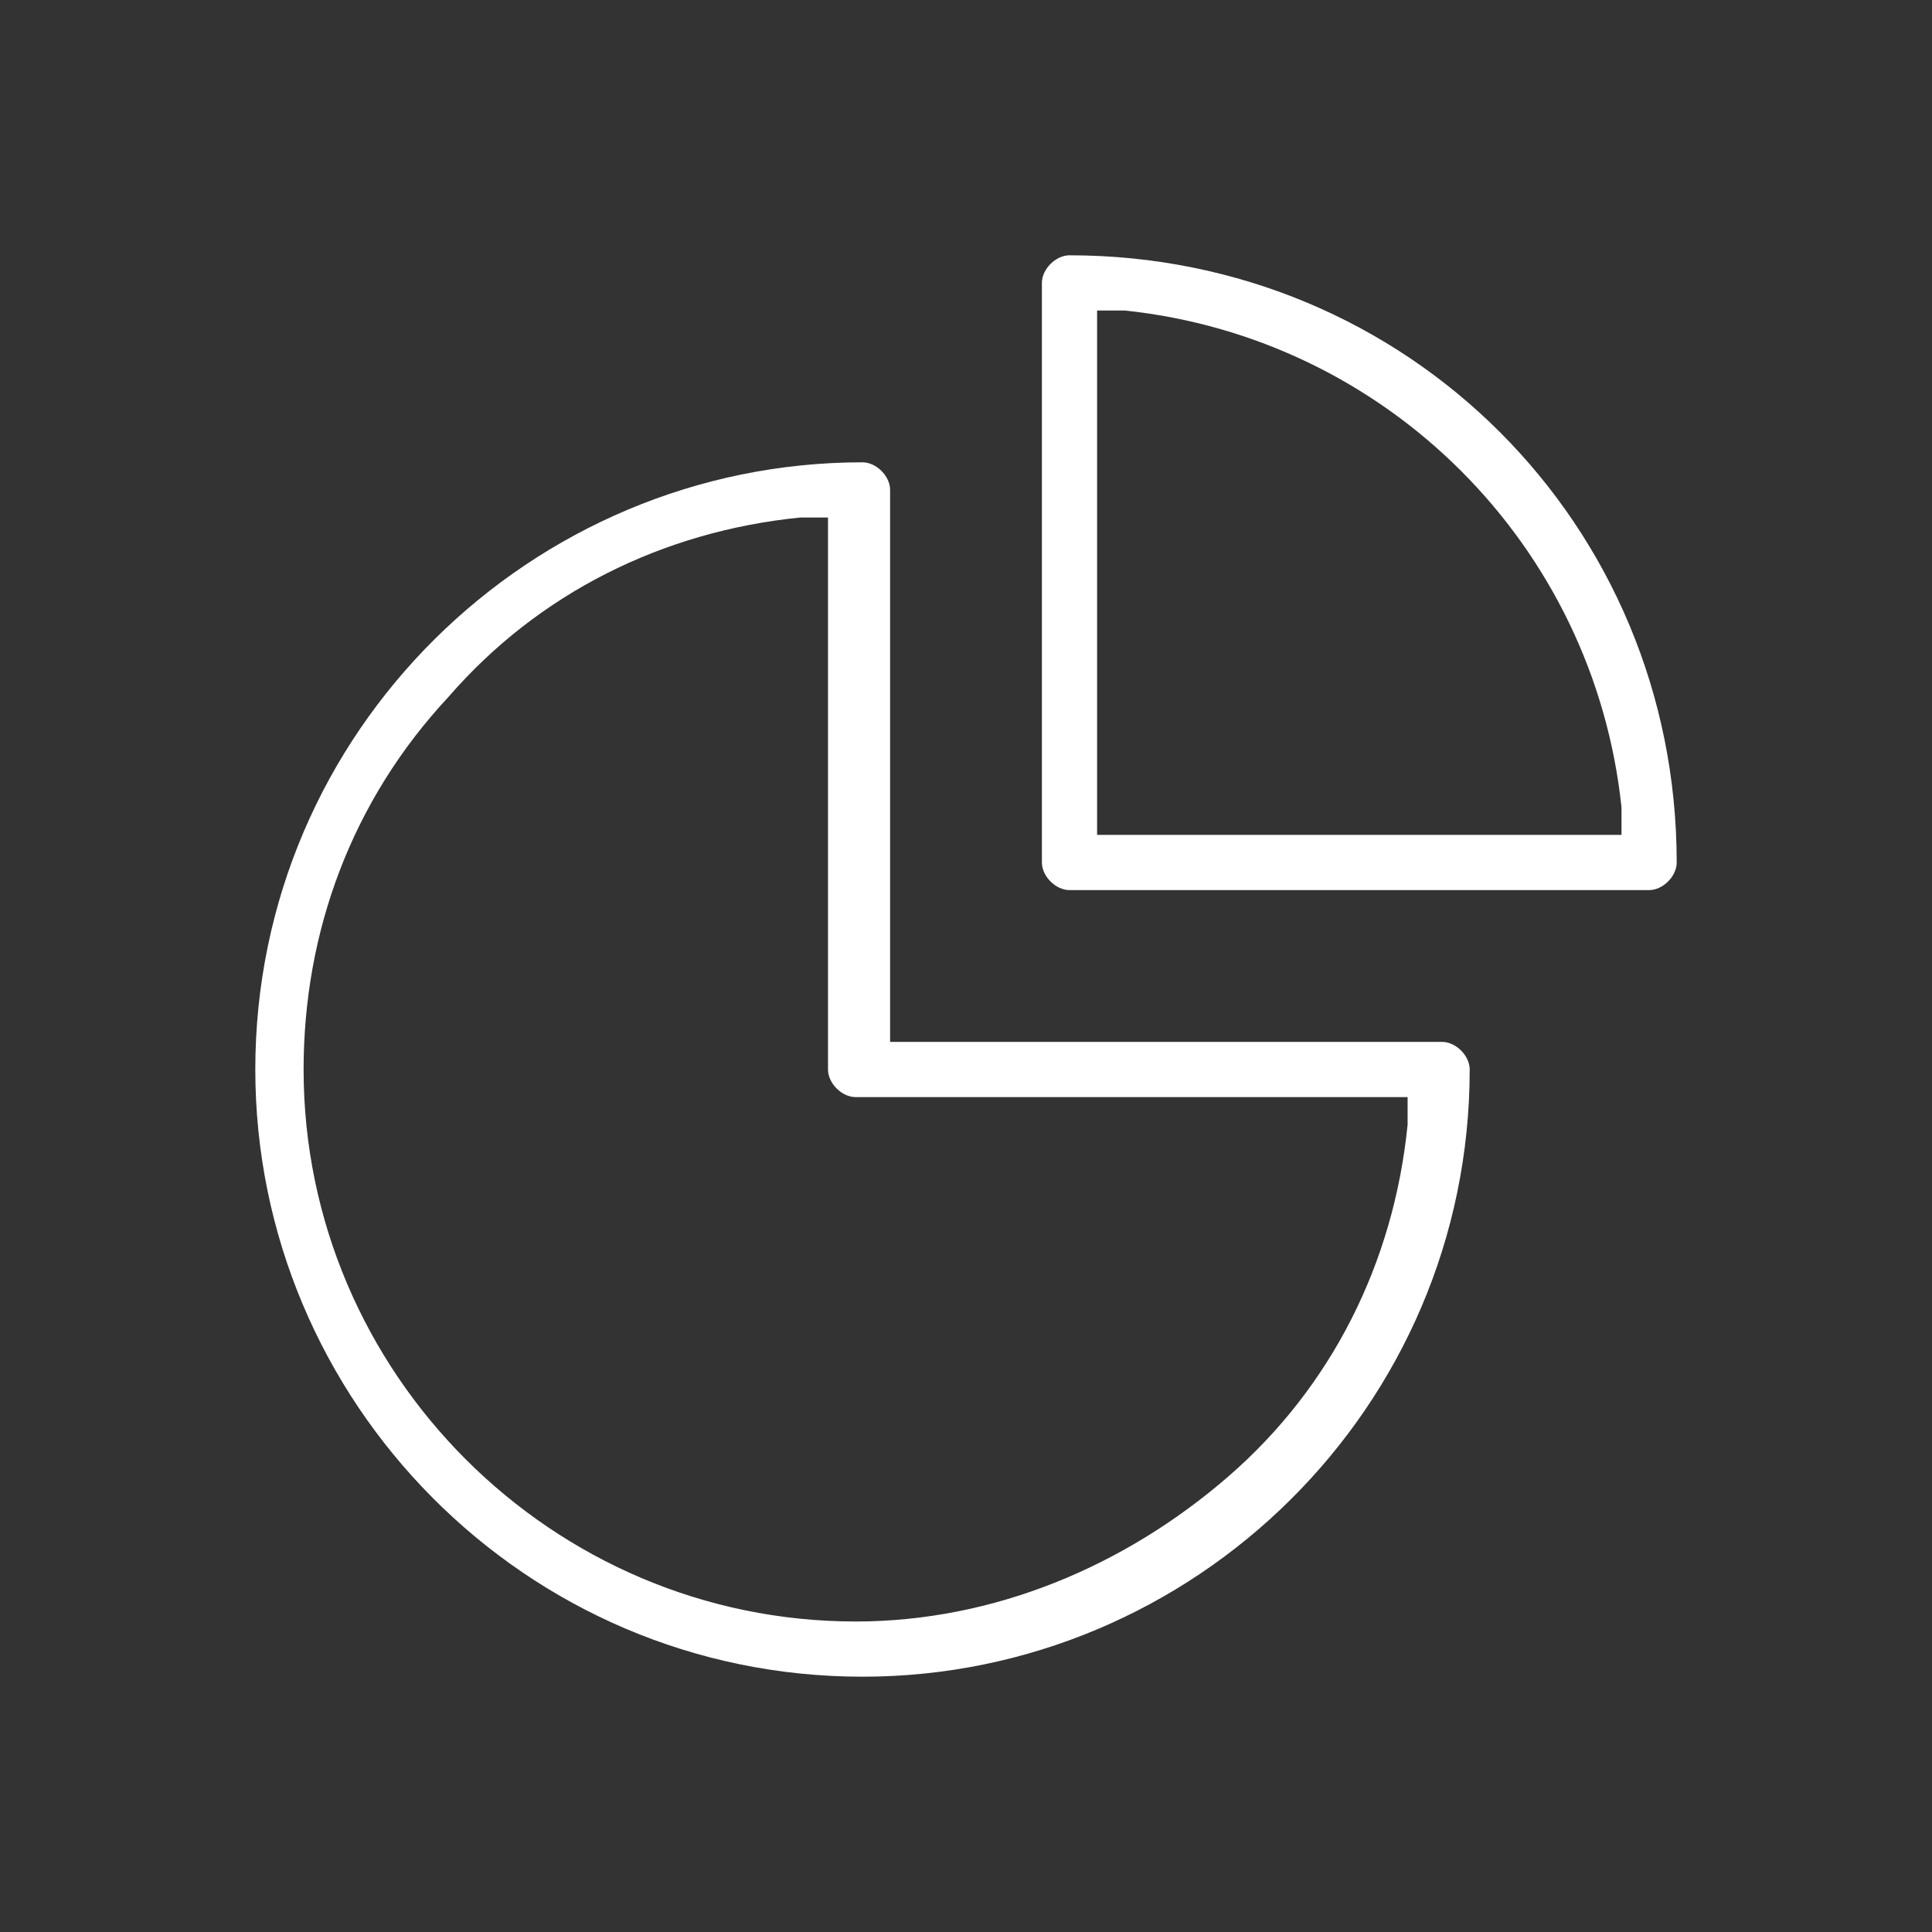 <?xml version="1.0" encoding="utf-8"?>
<!-- Generator: Adobe Illustrator 18.0.0, SVG Export Plug-In . SVG Version: 6.00 Build 0)  -->
<!DOCTYPE svg PUBLIC "-//W3C//DTD SVG 1.1//EN" "http://www.w3.org/Graphics/SVG/1.1/DTD/svg11.dtd">
<svg version="1.1" id="Layer_1" xmlns="http://www.w3.org/2000/svg" xmlns:xlink="http://www.w3.org/1999/xlink" x="0px" y="0px"
	 viewBox="0 0 28 28" enable-background="new 0 0 28 28" xml:space="preserve">
<rect x="0" y="0" width="28" height="28" fill="#333333" stroke="none"/>
<g>
	<path fill="#FFFFFF" d="M20.9,15.1h-8v-8c0-0.2-0.2-0.4-0.4-0.4c-4.8,0-8.8,3.9-8.8,8.8c0,4.8,3.9,8.8,8.8,8.8
		c4.8,0,8.8-3.9,8.8-8.8C21.3,15.3,21.1,15.1,20.9,15.1z M20.4,16.3c-0.2,2-1.1,3.8-2.6,5.1c-1.5,1.3-3.4,2.1-5.4,2.1
		c-4.4,0-8-3.6-8-8c0-2,0.7-3.9,2.1-5.4c1.3-1.5,3.1-2.4,5.1-2.6l0.4,0v8c0,0.2,0.2,0.4,0.4,0.4h8L20.4,16.3z"/>
	<path fill="#FFFFFF" d="M15.5,3.7c-0.2,0-0.4,0.2-0.4,0.4v8.4c0,0.2,0.2,0.4,0.4,0.4h8.4c0.2,0,0.4-0.2,0.4-0.4
		C24.3,7.6,20.4,3.7,15.5,3.7z M15.9,12.1V4.5l0.4,0c3.8,0.4,6.8,3.4,7.2,7.2l0,0.4H15.9z"/>
</g>
</svg>
